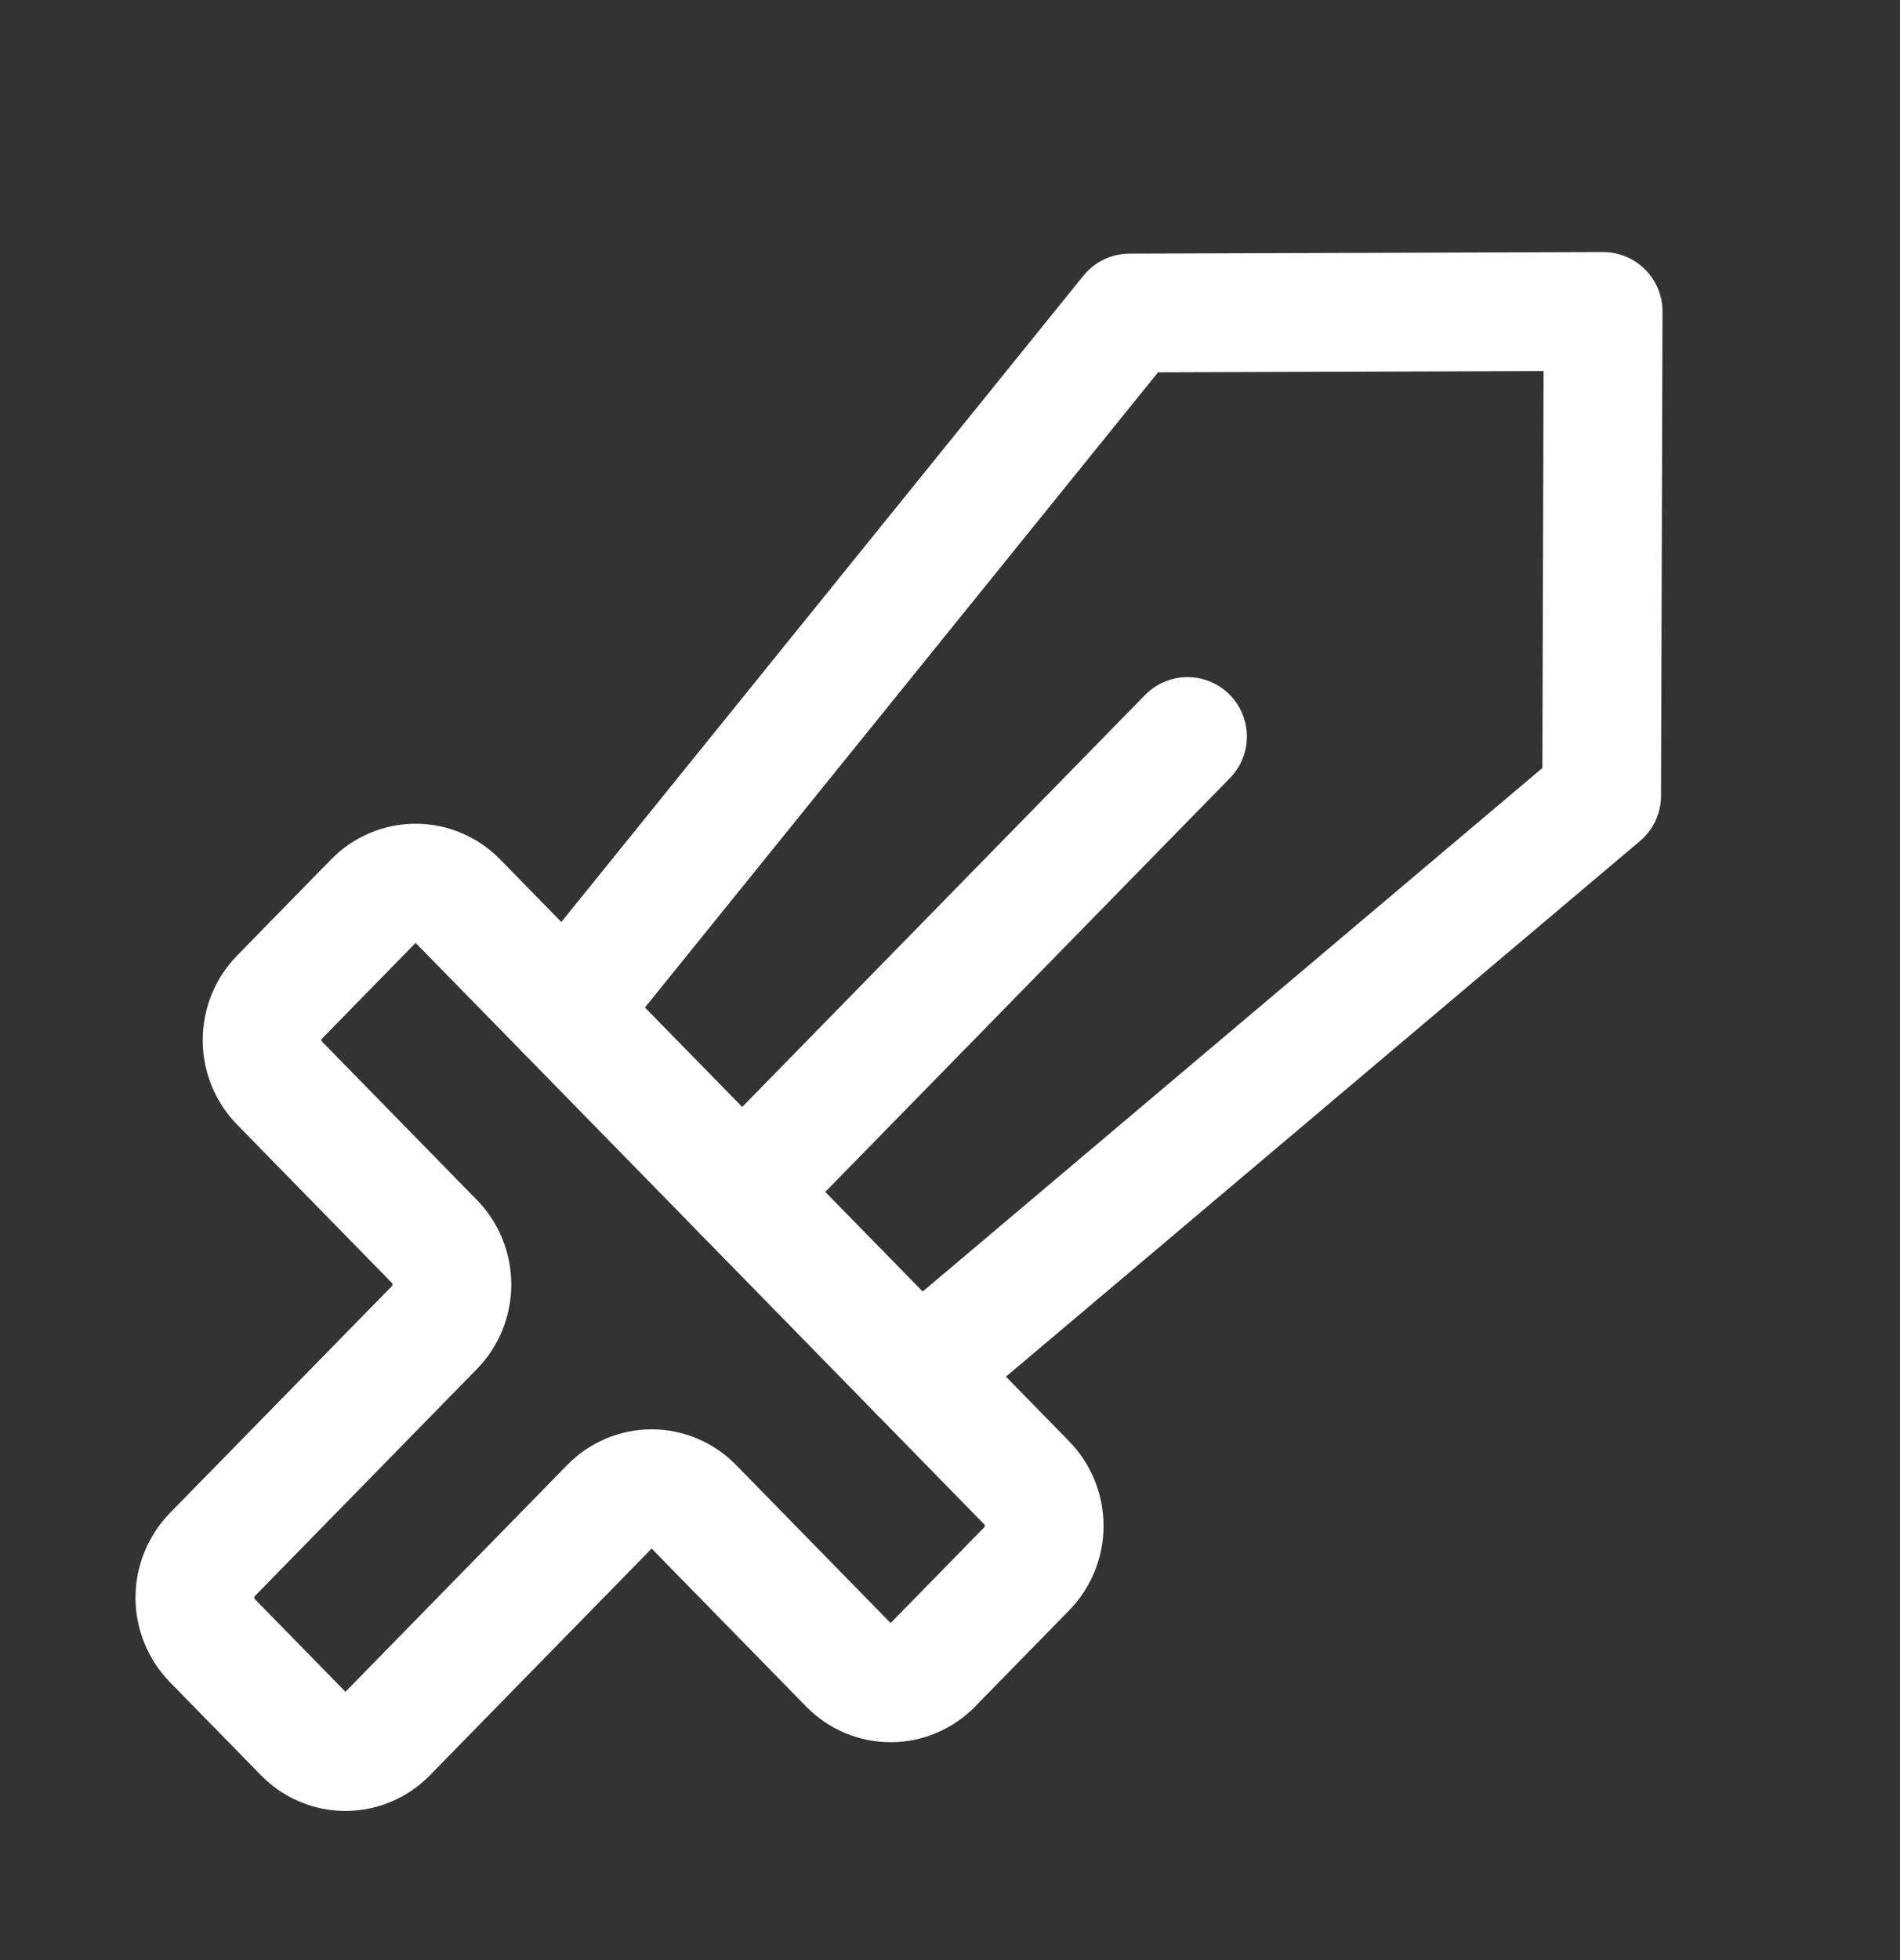 <svg width="32" height="33" viewBox="0 0 32 33" fill="none" xmlns="http://www.w3.org/2000/svg">
<rect x="0" y="0" width="32" height="33" fill="#333333" stroke="none"/>
<path d="M9.525 17.026L19.025 5.27L27 5.244L26.975 13.396L15.475 23.108" stroke="white" stroke-width="2" stroke-linecap="round" stroke-linejoin="round"/>
<path d="M12.5 20.067L20 12.4" stroke="white" stroke-width="2" stroke-linecap="round" stroke-linejoin="round"/>
<path d="M10.268 25.364L6.525 29.19C6.432 29.285 6.322 29.36 6.201 29.411C6.079 29.463 5.949 29.489 5.818 29.489C5.687 29.489 5.557 29.463 5.435 29.411C5.314 29.36 5.204 29.285 5.111 29.19L3.575 27.62C3.483 27.525 3.409 27.412 3.359 27.288C3.308 27.164 3.282 27.031 3.282 26.897C3.282 26.763 3.308 26.63 3.359 26.506C3.409 26.382 3.483 26.269 3.575 26.174L7.318 22.349C7.411 22.254 7.485 22.141 7.535 22.017C7.585 21.893 7.611 21.76 7.611 21.626C7.611 21.491 7.585 21.359 7.535 21.235C7.485 21.11 7.411 20.998 7.318 20.903L4.707 18.234C4.52 18.042 4.414 17.782 4.414 17.511C4.414 17.24 4.52 16.98 4.707 16.788L6.293 15.167C6.48 14.976 6.735 14.868 7 14.868C7.265 14.868 7.52 14.976 7.707 15.167L17.293 24.966C17.48 25.158 17.586 25.418 17.586 25.689C17.586 25.96 17.48 26.22 17.293 26.412L15.707 28.033C15.52 28.224 15.265 28.332 15 28.332C14.735 28.332 14.48 28.224 14.293 28.033L11.682 25.364C11.494 25.172 11.24 25.064 10.975 25.064C10.71 25.064 10.455 25.172 10.268 25.364V25.364Z" stroke="white" stroke-width="2" stroke-linecap="round" stroke-linejoin="round"/>
</svg>
